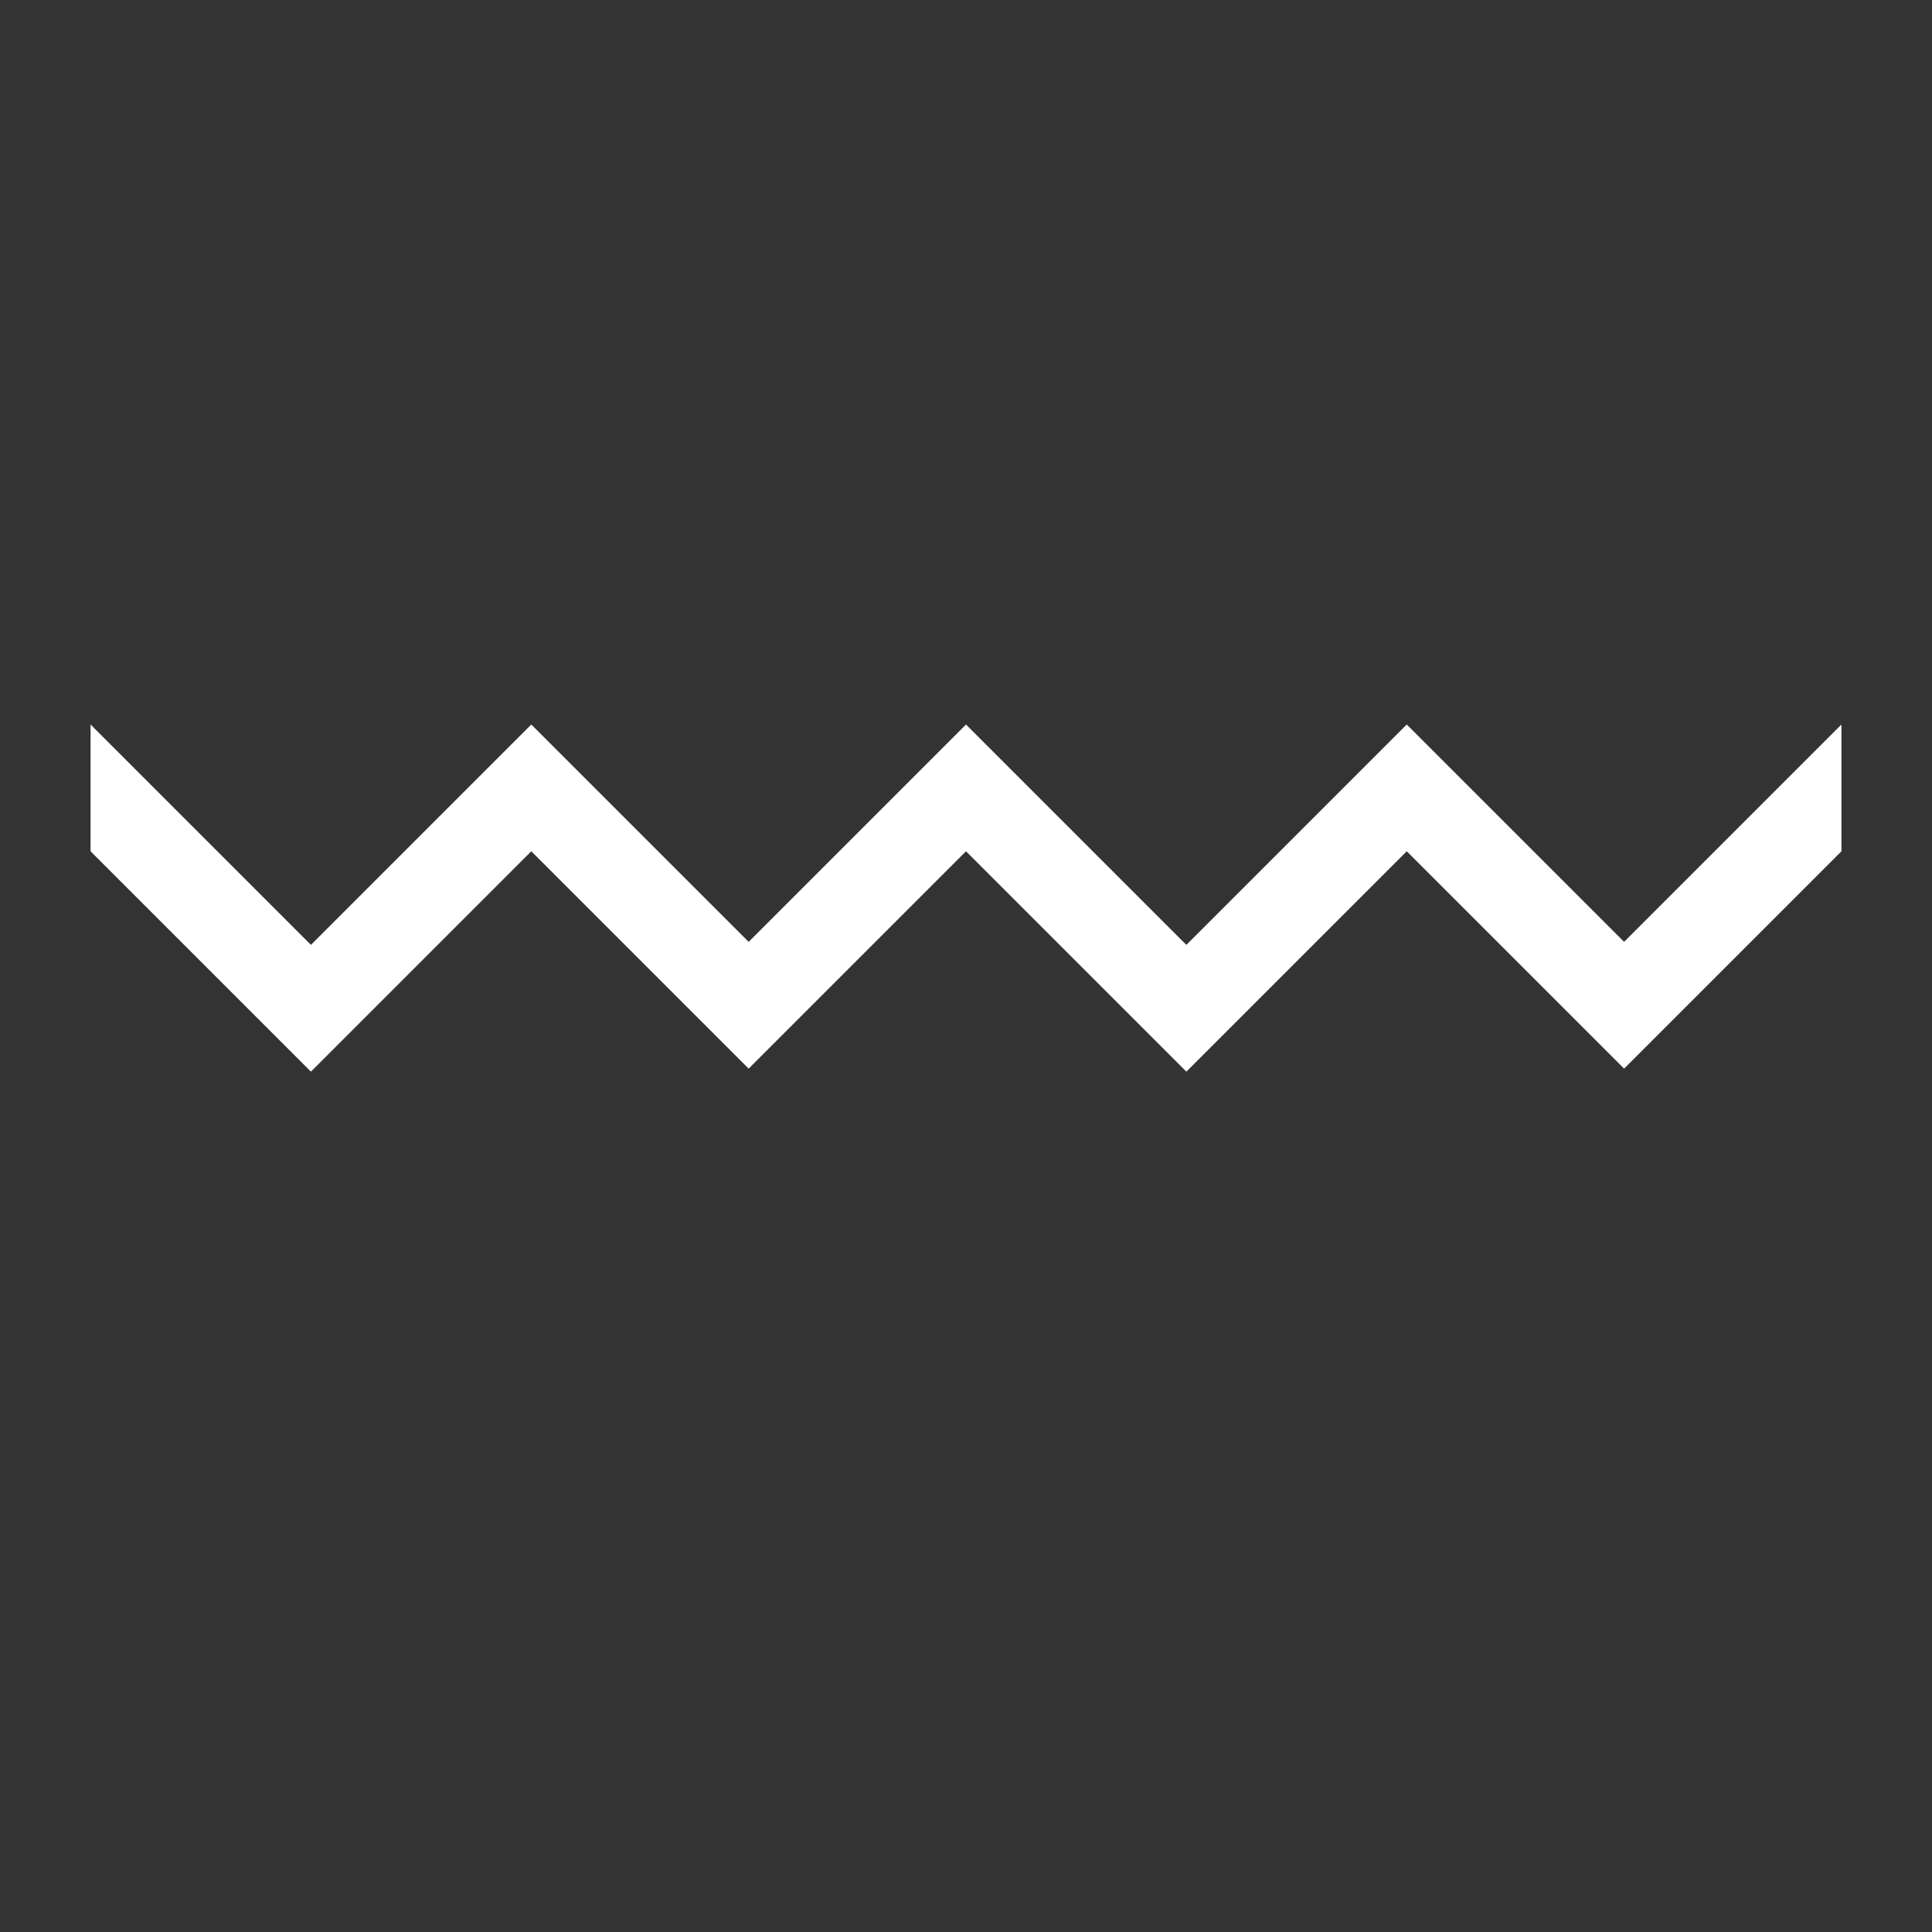 <?xml version="1.0" encoding="utf-8"?>
<!-- Generator: Adobe Illustrator 26.0.3, SVG Export Plug-In . SVG Version: 6.00 Build 0)  -->
<svg version="1.1" id="Layer_1" xmlns="http://www.w3.org/2000/svg" xmlns:xlink="http://www.w3.org/1999/xlink" x="0px" y="0px"
	 viewBox="0 0 64 64" style="enable-background:new 0 0 64 64;" xml:space="preserve">
<rect x="0" y="0" width="64" height="64" fill="#333333" stroke="none"/>
<style type="text/css">
	.st0{fill:#FFFFFF;}
</style>
<polygon class="st0" points="61,24 61,28.2 53.8,35.4 46.6,28.2 39.3,35.5 32,28.2 24.8,35.4 17.6,28.2 10.3,35.5 3,28.2 3,24 
	10.3,31.3 17.6,24 24.8,31.2 32,24 39.3,31.3 46.6,24 53.8,31.2 61,24 "/>
</svg>
